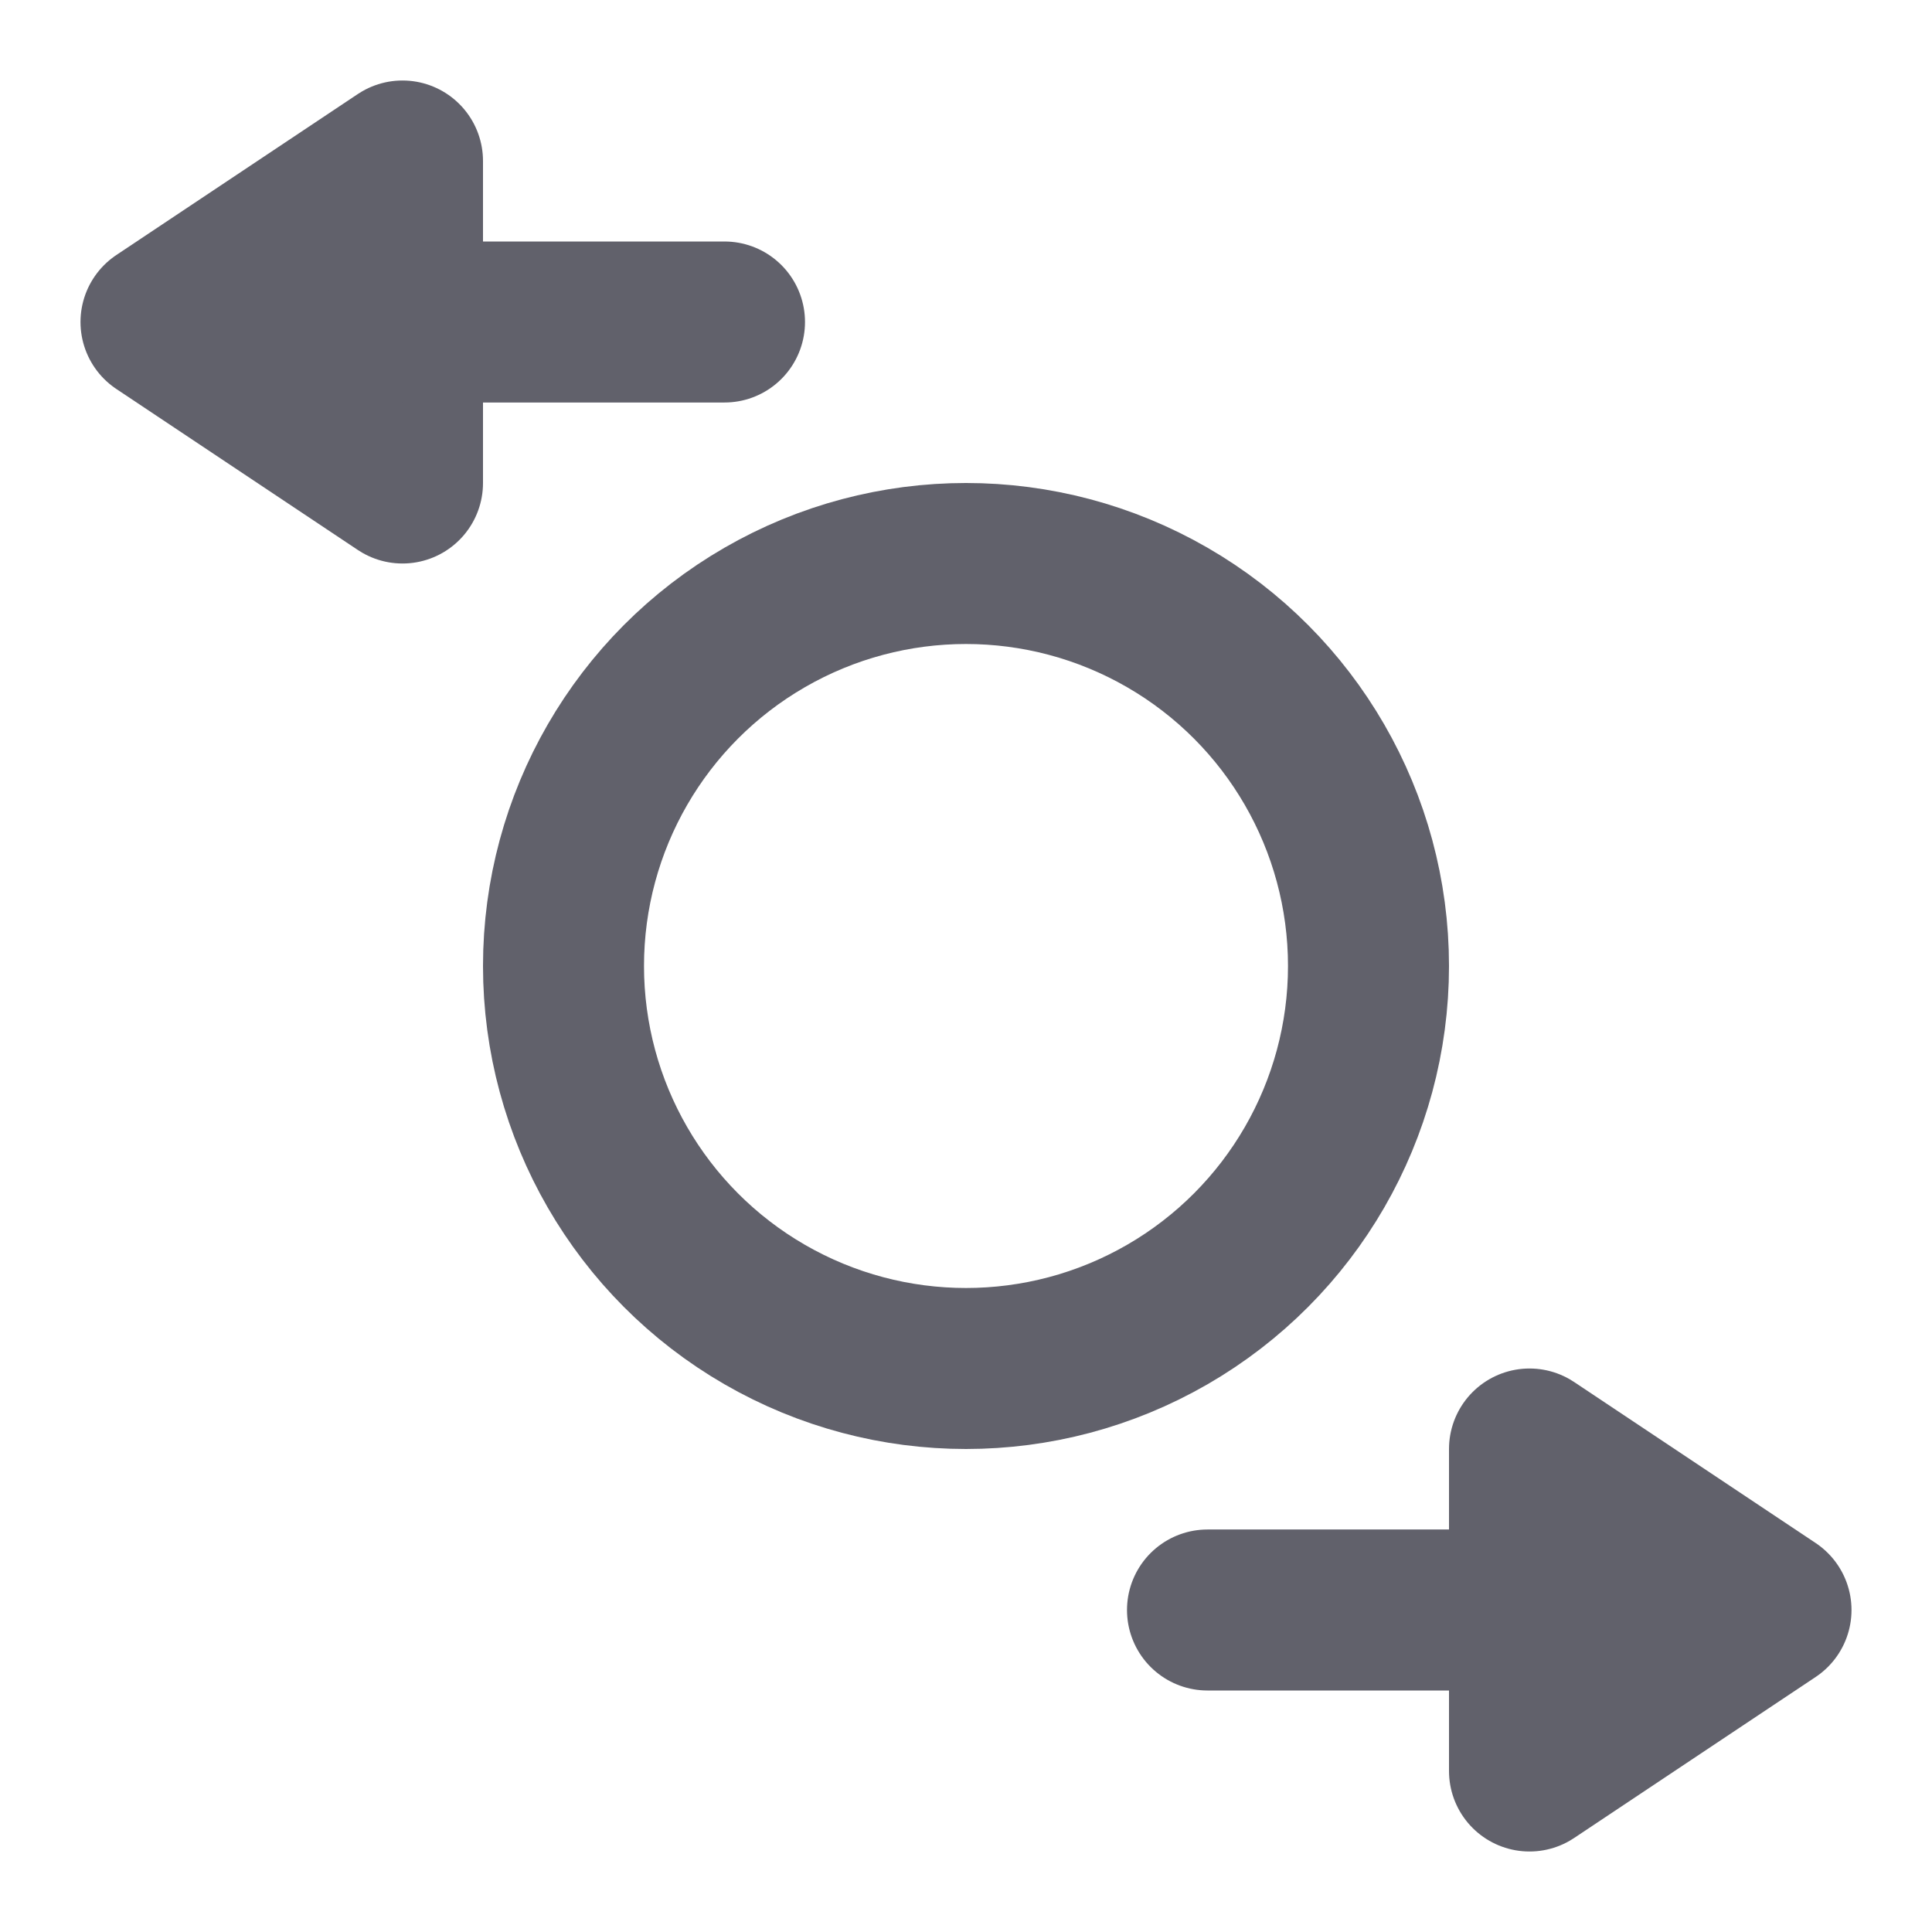 <svg xmlns="http://www.w3.org/2000/svg" height="24" width="24" viewBox="0 0 24 24"><g stroke-linecap="round" fill="#61616b" stroke-linejoin="round" class="nc-icon-wrapper"><circle cx="12" cy="12" r="5" fill="none" stroke="#61616b" stroke-width="2" data-cap="butt" data-color="color-2"></circle><polygon points="5 6 2 4 5 2 5 6" fill="#61616b" data-stroke="none" stroke="none"></polygon><polygon points="19 18 22 20 19 22 19 18" fill="#61616b" data-stroke="none" stroke="none"></polygon><polygon points="5 6 2 4 5 2 5 6" fill="none" stroke="#61616b" stroke-width="2"></polygon><line x1="5" y1="4" x2="9" y2="4" fill="none" stroke="#61616b" stroke-width="2"></line><polygon points="19 18 22 20 19 22 19 18" fill="none" stroke="#61616b" stroke-width="2"></polygon><line x1="19" y1="20" x2="15" y2="20" fill="none" stroke="#61616b" stroke-width="2"></line></g></svg>